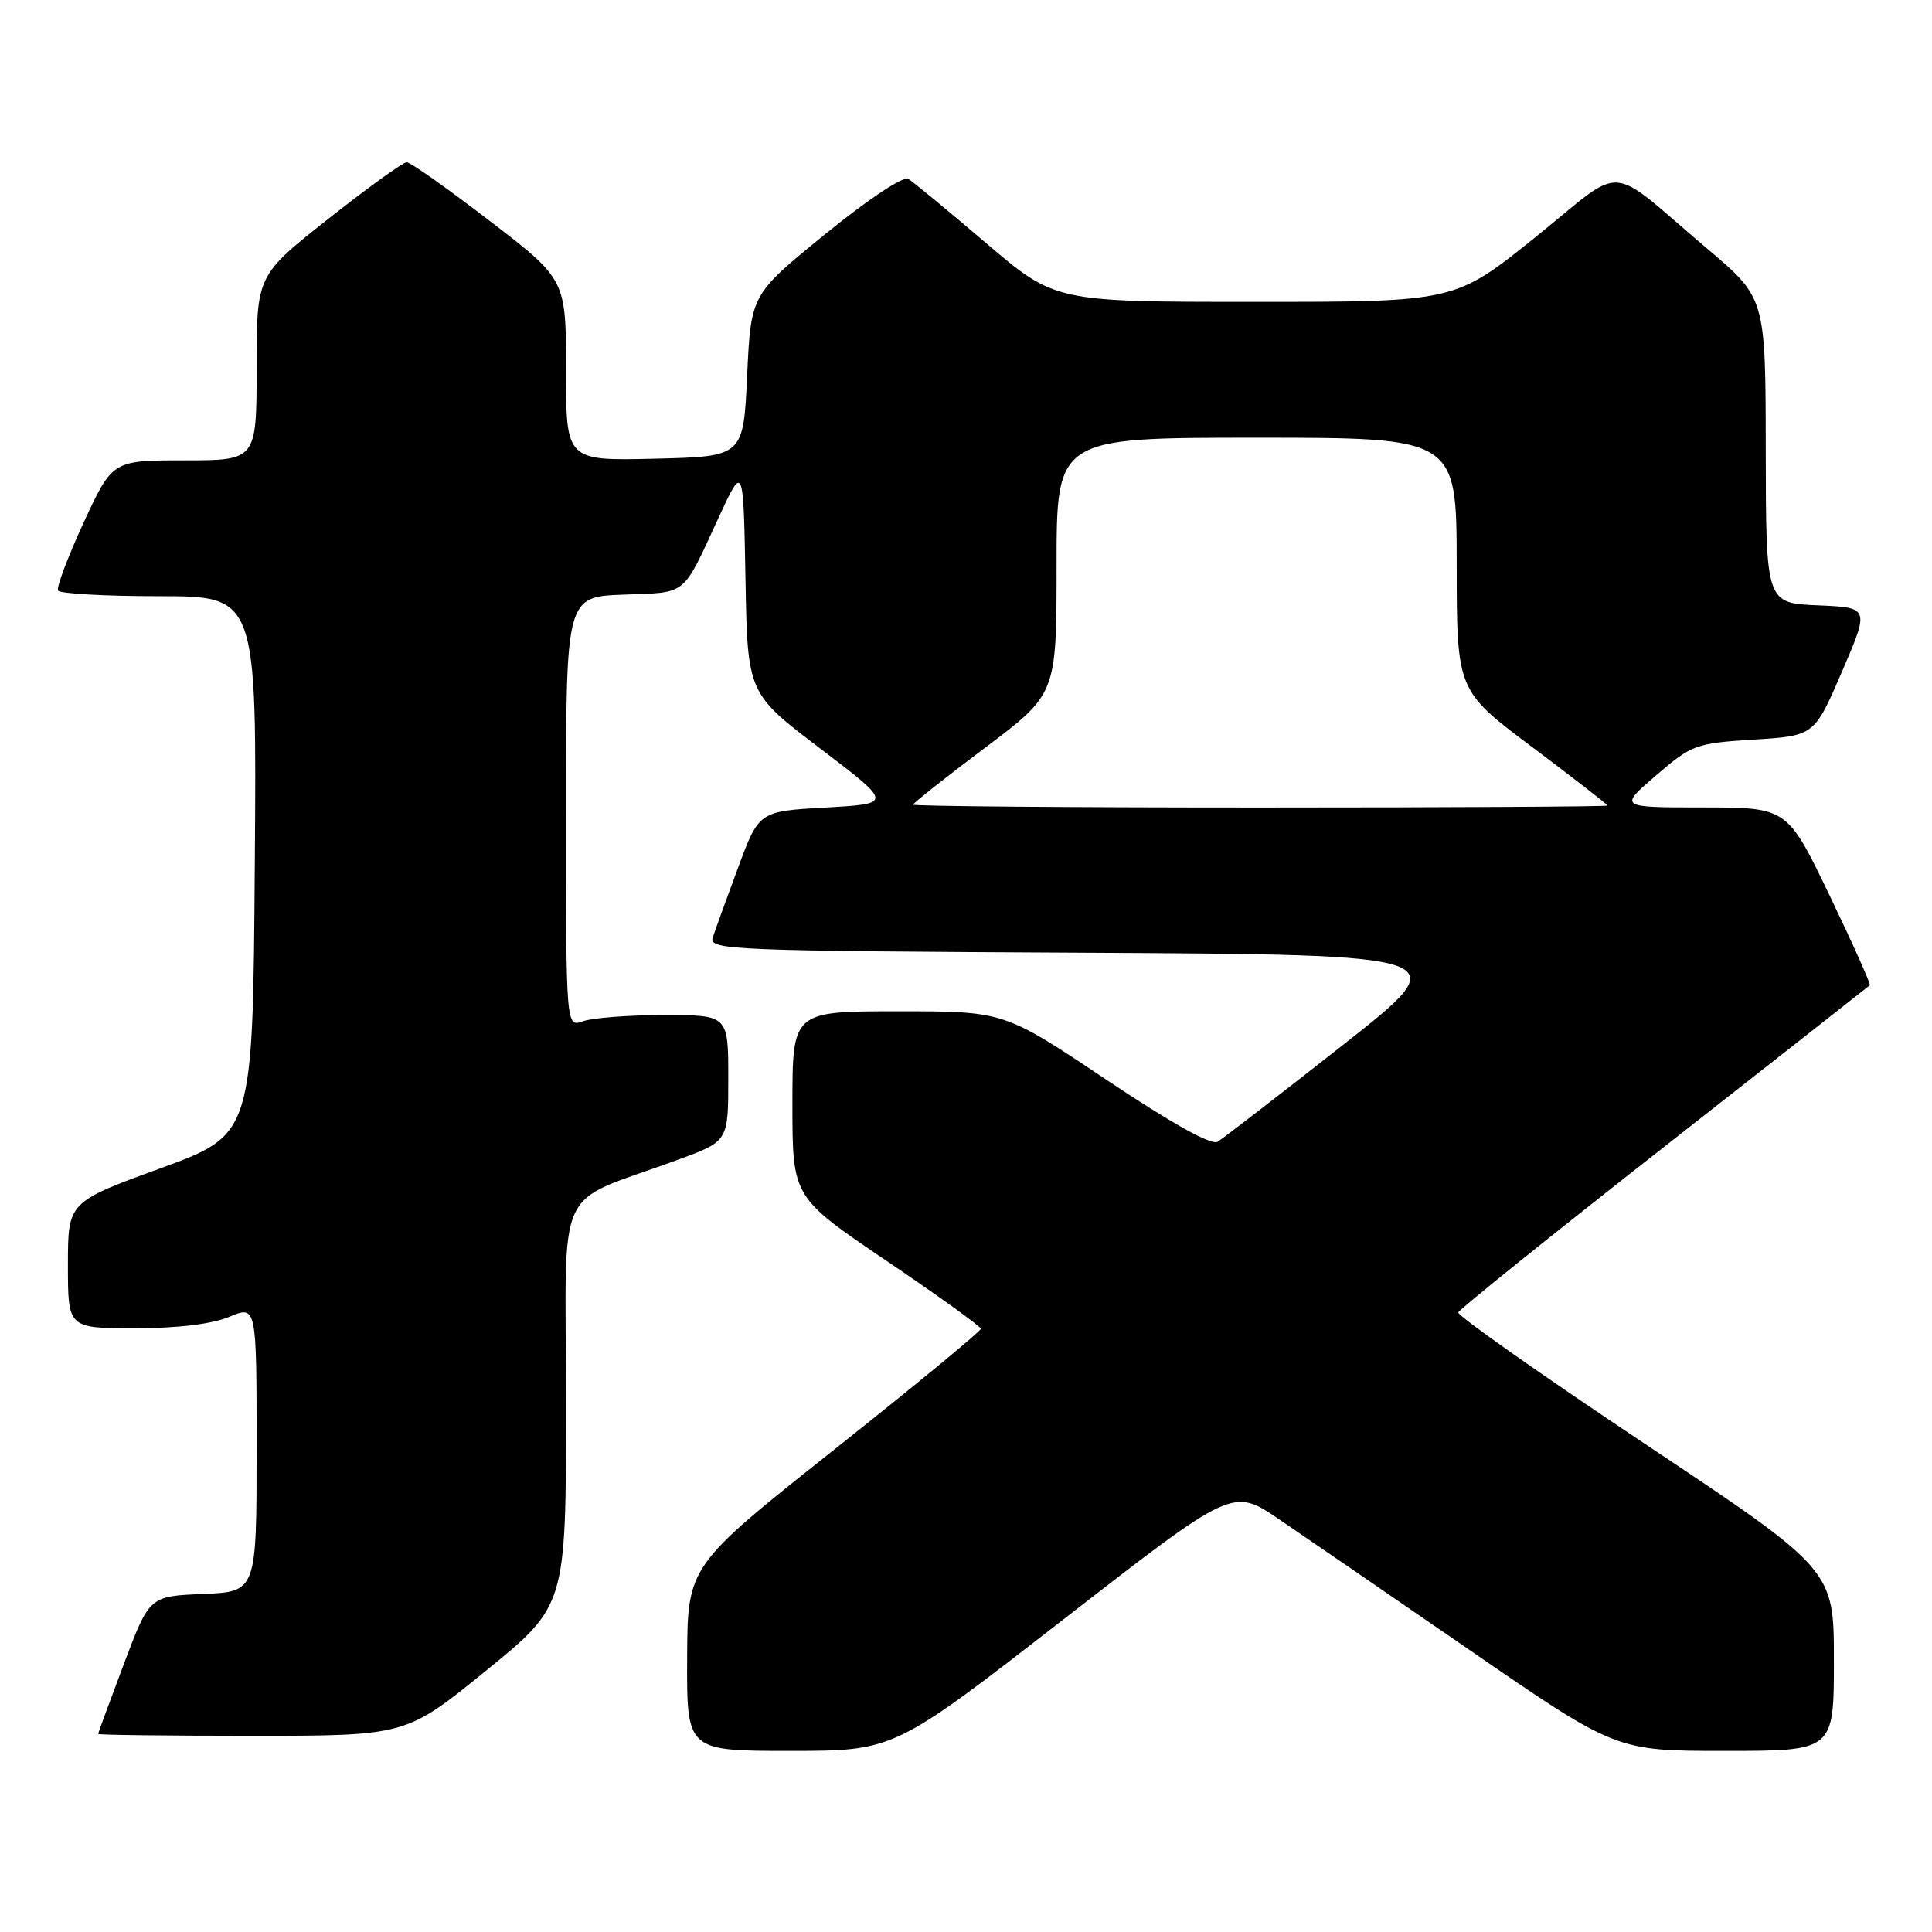 <?xml version="1.0" encoding="UTF-8" standalone="no"?>
<!DOCTYPE svg PUBLIC "-//W3C//DTD SVG 1.1//EN" "http://www.w3.org/Graphics/SVG/1.1/DTD/svg11.dtd" >
<svg xmlns="http://www.w3.org/2000/svg" xmlns:xlink="http://www.w3.org/1999/xlink" version="1.1" viewBox="0 0 256 256">
 <g >
 <path fill="currentColor"
d=" M 140.92 214.57 C 163.34 197.15 163.34 197.15 169.42 201.27 C 172.76 203.54 184.19 211.38 194.82 218.70 C 214.14 232.00 214.14 232.00 228.57 232.00 C 243.00 232.00 243.00 232.00 243.00 220.00 C 243.00 208.00 243.00 208.00 217.98 191.33 C 204.21 182.15 193.07 174.31 193.23 173.90 C 193.38 173.48 205.65 163.62 220.50 151.97 C 235.35 140.32 247.62 130.68 247.76 130.55 C 247.91 130.41 245.51 125.06 242.43 118.65 C 236.82 107.00 236.82 107.00 225.66 106.99 C 214.50 106.99 214.50 106.99 219.44 102.74 C 224.18 98.67 224.71 98.48 232.39 98.00 C 240.40 97.50 240.40 97.50 244.07 89.00 C 247.73 80.50 247.73 80.50 240.86 80.21 C 234.00 79.91 234.00 79.91 233.97 59.71 C 233.95 39.50 233.95 39.50 226.27 33.00 C 212.60 21.42 215.63 21.62 203.42 31.45 C 192.79 40.00 192.79 40.00 166.29 40.00 C 139.79 40.00 139.79 40.00 130.65 32.20 C 125.62 27.91 120.98 24.08 120.35 23.70 C 119.69 23.30 115.00 26.42 109.35 31.02 C 99.50 39.03 99.50 39.03 99.00 49.77 C 98.50 60.50 98.50 60.50 86.75 60.78 C 75.00 61.06 75.00 61.06 75.00 49.05 C 75.00 37.03 75.00 37.03 64.89 29.27 C 59.33 25.00 54.38 21.50 53.89 21.50 C 53.40 21.50 48.73 24.87 43.50 29.00 C 34.00 36.50 34.00 36.50 34.00 48.75 C 34.00 61.00 34.00 61.00 24.45 61.00 C 14.90 61.00 14.90 61.00 11.08 69.25 C 8.99 73.79 7.46 77.84 7.69 78.25 C 7.93 78.66 13.95 79.00 21.07 79.00 C 34.03 79.00 34.03 79.00 33.76 114.67 C 33.50 150.34 33.50 150.34 21.25 154.81 C 9.00 159.28 9.00 159.28 9.00 167.64 C 9.00 176.00 9.00 176.00 17.88 176.00 C 23.54 176.00 28.07 175.45 30.38 174.49 C 34.00 172.97 34.00 172.97 34.00 191.94 C 34.00 210.91 34.00 210.91 26.90 211.21 C 19.80 211.50 19.80 211.50 16.41 220.50 C 14.54 225.45 13.01 229.61 13.01 229.75 C 13.00 229.89 22.18 230.00 33.39 230.00 C 53.79 230.00 53.79 230.00 64.39 221.38 C 75.00 212.75 75.00 212.75 75.00 185.96 C 75.00 155.75 73.10 159.85 90.00 153.61 C 96.50 151.21 96.50 151.21 96.50 142.85 C 96.50 134.50 96.50 134.50 88.00 134.50 C 83.33 134.50 78.49 134.87 77.25 135.32 C 75.00 136.13 75.00 136.13 75.00 107.61 C 75.00 79.08 75.00 79.08 82.64 78.79 C 91.18 78.47 90.34 79.15 95.26 68.50 C 98.50 61.50 98.50 61.50 98.78 76.68 C 99.05 91.86 99.05 91.86 108.68 99.18 C 118.30 106.50 118.30 106.50 109.43 107.00 C 100.56 107.50 100.56 107.50 97.79 115.00 C 96.26 119.12 94.75 123.28 94.44 124.24 C 93.91 125.88 96.85 126.00 143.52 126.24 C 193.17 126.50 193.17 126.50 177.90 138.50 C 169.51 145.10 162.05 150.85 161.34 151.29 C 160.51 151.79 155.24 148.85 146.55 143.04 C 133.05 134.00 133.05 134.00 119.03 134.00 C 105.00 134.00 105.00 134.00 105.00 146.32 C 105.00 158.63 105.00 158.63 117.47 167.07 C 124.32 171.70 129.95 175.76 129.97 176.07 C 129.98 176.38 121.25 183.58 110.55 192.07 C 91.10 207.50 91.10 207.50 91.05 219.75 C 91.00 232.00 91.00 232.00 104.75 232.00 C 118.50 231.99 118.50 231.99 140.92 214.57 Z  M 121.00 106.62 C 121.00 106.41 125.28 103.03 130.50 99.10 C 140.00 91.96 140.00 91.96 140.00 74.98 C 140.00 58.00 140.00 58.00 166.50 58.00 C 193.00 58.00 193.00 58.00 193.02 74.75 C 193.03 91.50 193.03 91.50 203.02 98.99 C 208.51 103.11 213.00 106.60 213.00 106.74 C 213.00 106.88 192.30 107.00 167.00 107.00 C 141.70 107.00 121.00 106.83 121.00 106.62 Z "/>
</g>
</svg>